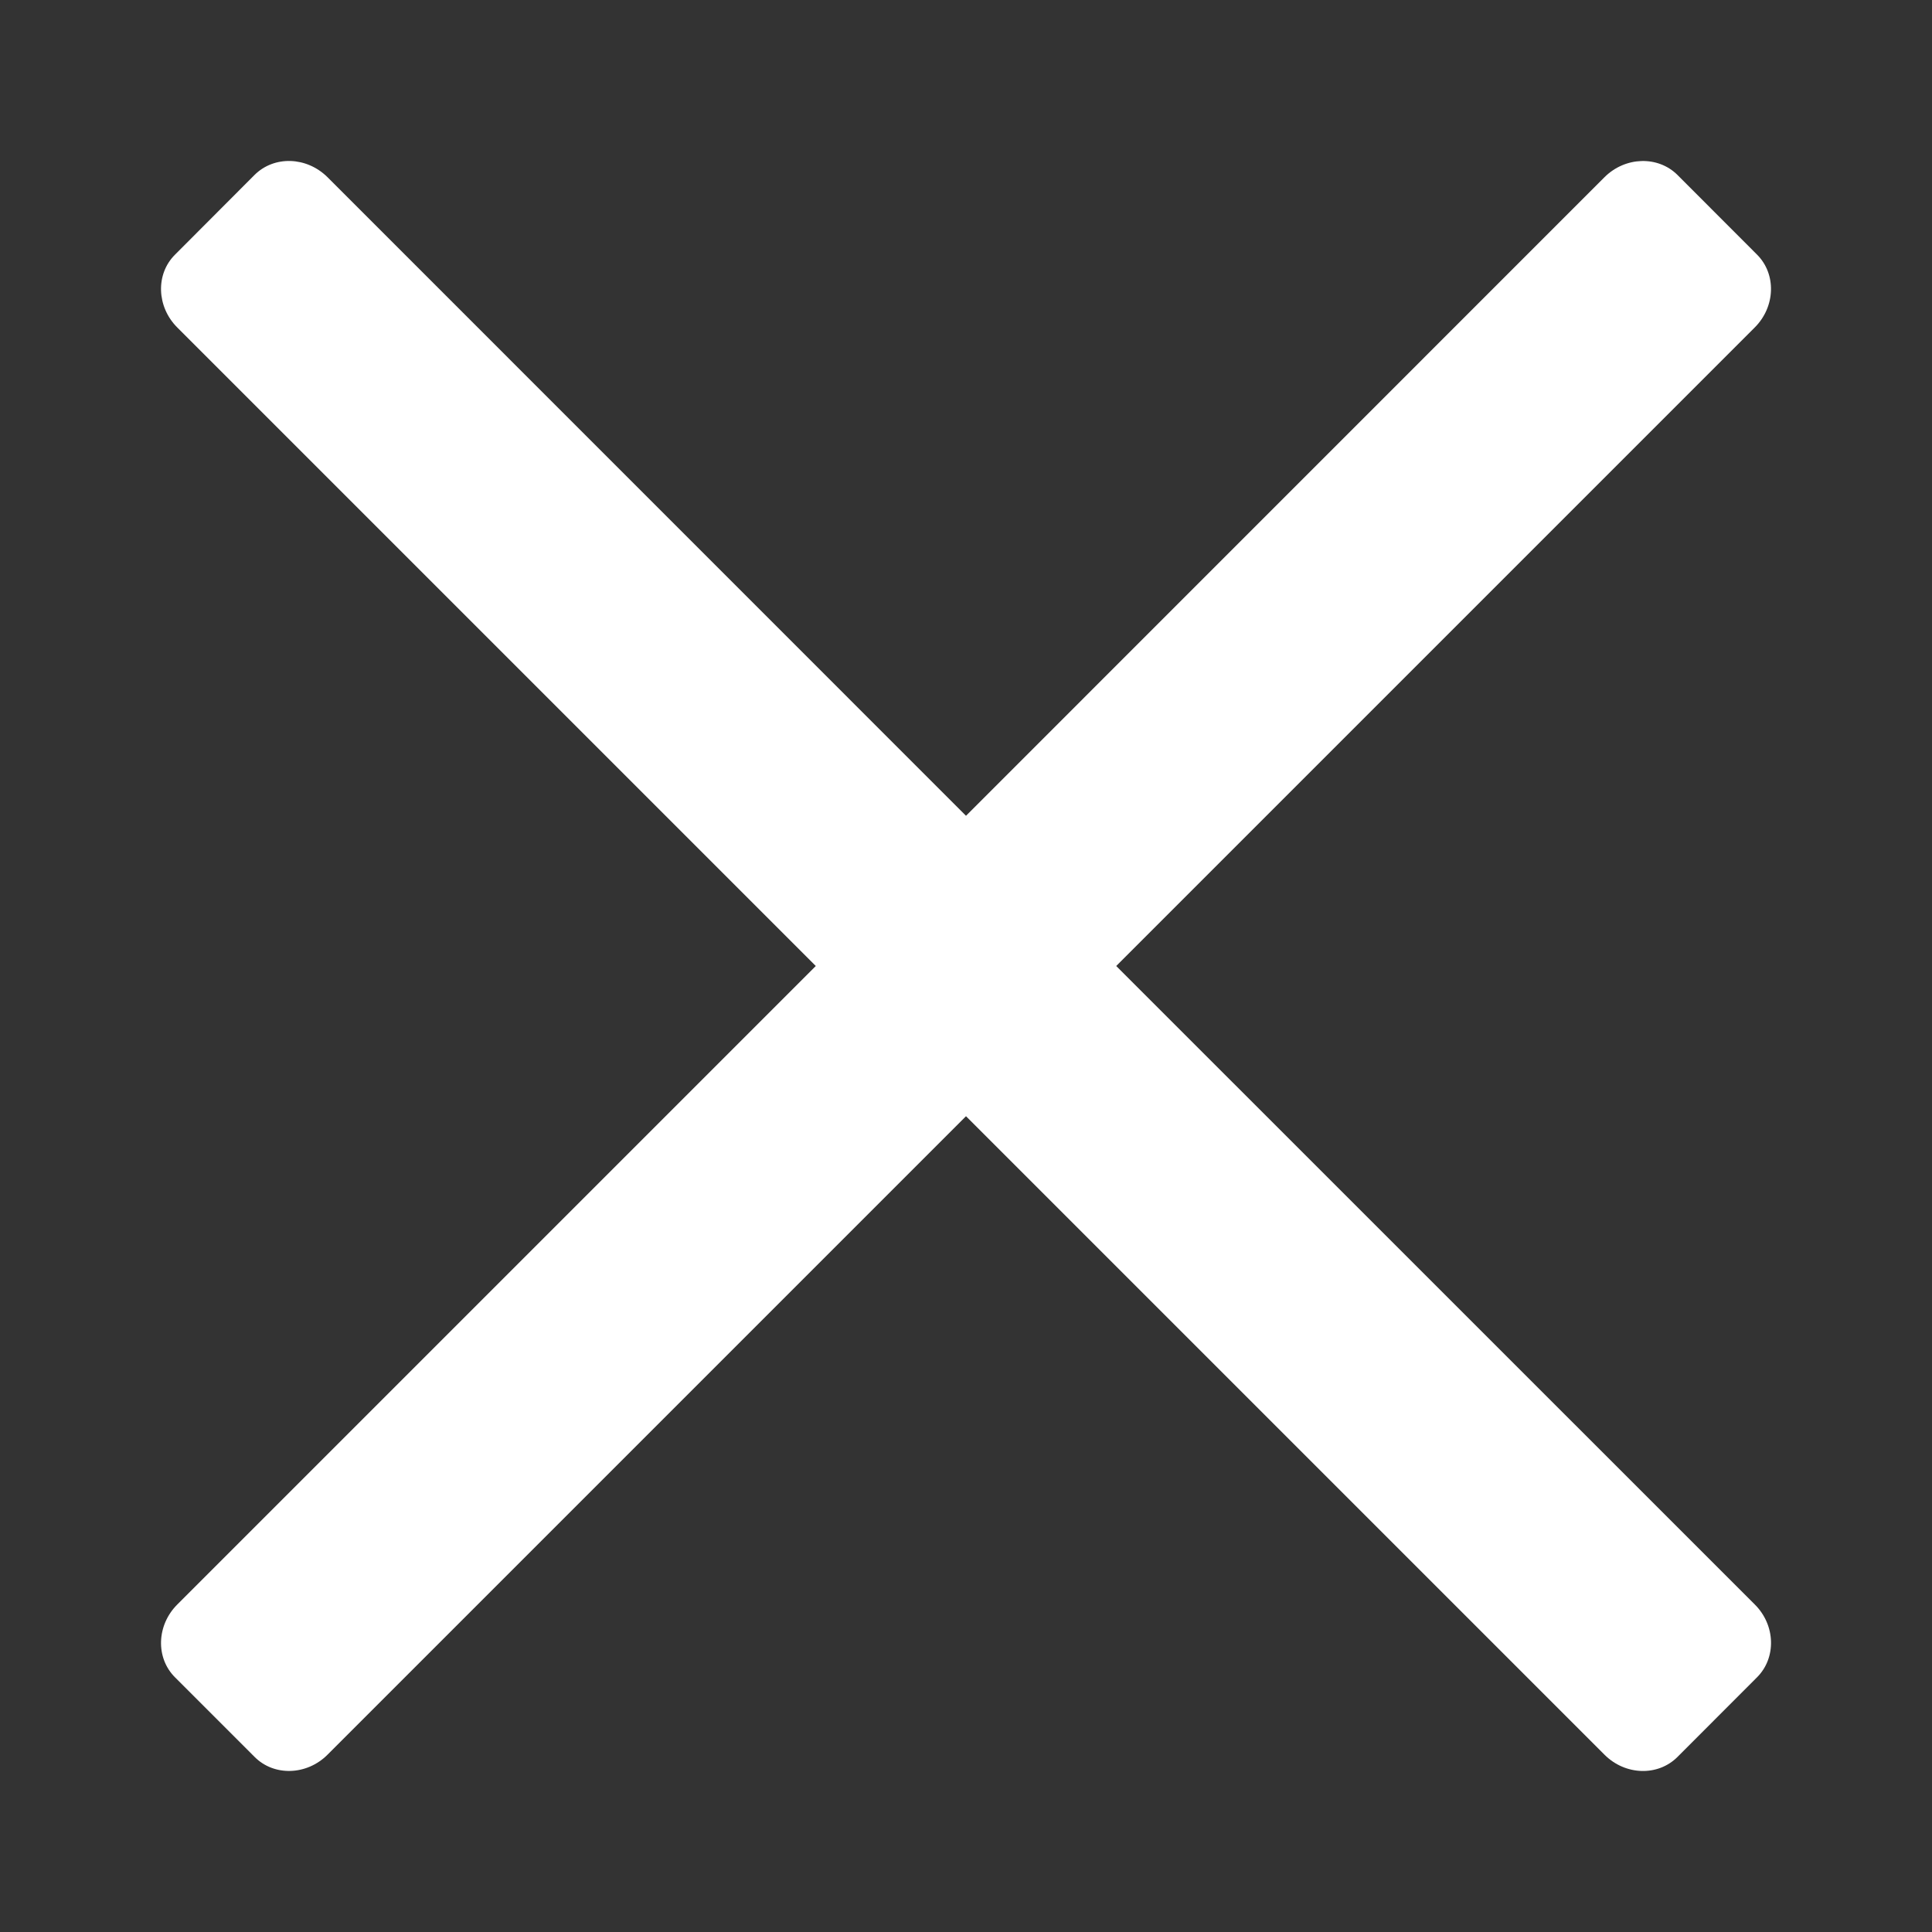<svg width="20" height="20" viewBox="0 0 20 20" fill="none" xmlns="http://www.w3.org/2000/svg">
<rect x="0" y="0" width="20" height="20" fill="#333333" stroke="none"/>
<path fill-rule="evenodd" clip-rule="evenodd" d="M18.166 16.61L11.555 10L18.165 3.39C18.38 3.175 18.39 2.837 18.189 2.636L17.365 1.811C17.163 1.61 16.824 1.62 16.609 1.835L10 8.445L3.391 1.835C3.175 1.62 2.838 1.609 2.635 1.811L1.812 2.636C1.609 2.837 1.621 3.176 1.835 3.39L8.445 10L1.835 16.61C1.62 16.825 1.61 17.163 1.812 17.364L2.636 18.188C2.837 18.39 3.176 18.379 3.39 18.165L10 11.555L16.61 18.165C16.825 18.38 17.163 18.39 17.365 18.188L18.188 17.364C18.39 17.163 18.381 16.824 18.166 16.61Z" fill="white"/>
<mask id="mask0" style="mask-type:alpha" maskUnits="userSpaceOnUse" x="1" y="1" width="18" height="18">
<path fill-rule="evenodd" clip-rule="evenodd" d="M18.166 16.61L11.555 10L18.165 3.39C18.38 3.175 18.39 2.837 18.189 2.636L17.365 1.811C17.163 1.61 16.824 1.62 16.609 1.835L10 8.445L3.391 1.835C3.175 1.62 2.838 1.609 2.635 1.811L1.812 2.636C1.609 2.837 1.621 3.176 1.835 3.39L8.445 10L1.835 16.61C1.62 16.825 1.61 17.163 1.812 17.364L2.636 18.188C2.837 18.39 3.176 18.379 3.39 18.165L10 11.555L16.61 18.165C16.825 18.38 17.163 18.39 17.365 18.188L18.188 17.364C18.39 17.163 18.381 16.824 18.166 16.61Z" fill="white"/>
</mask>
<g mask="url(#mask0)">
</g>
</svg>
